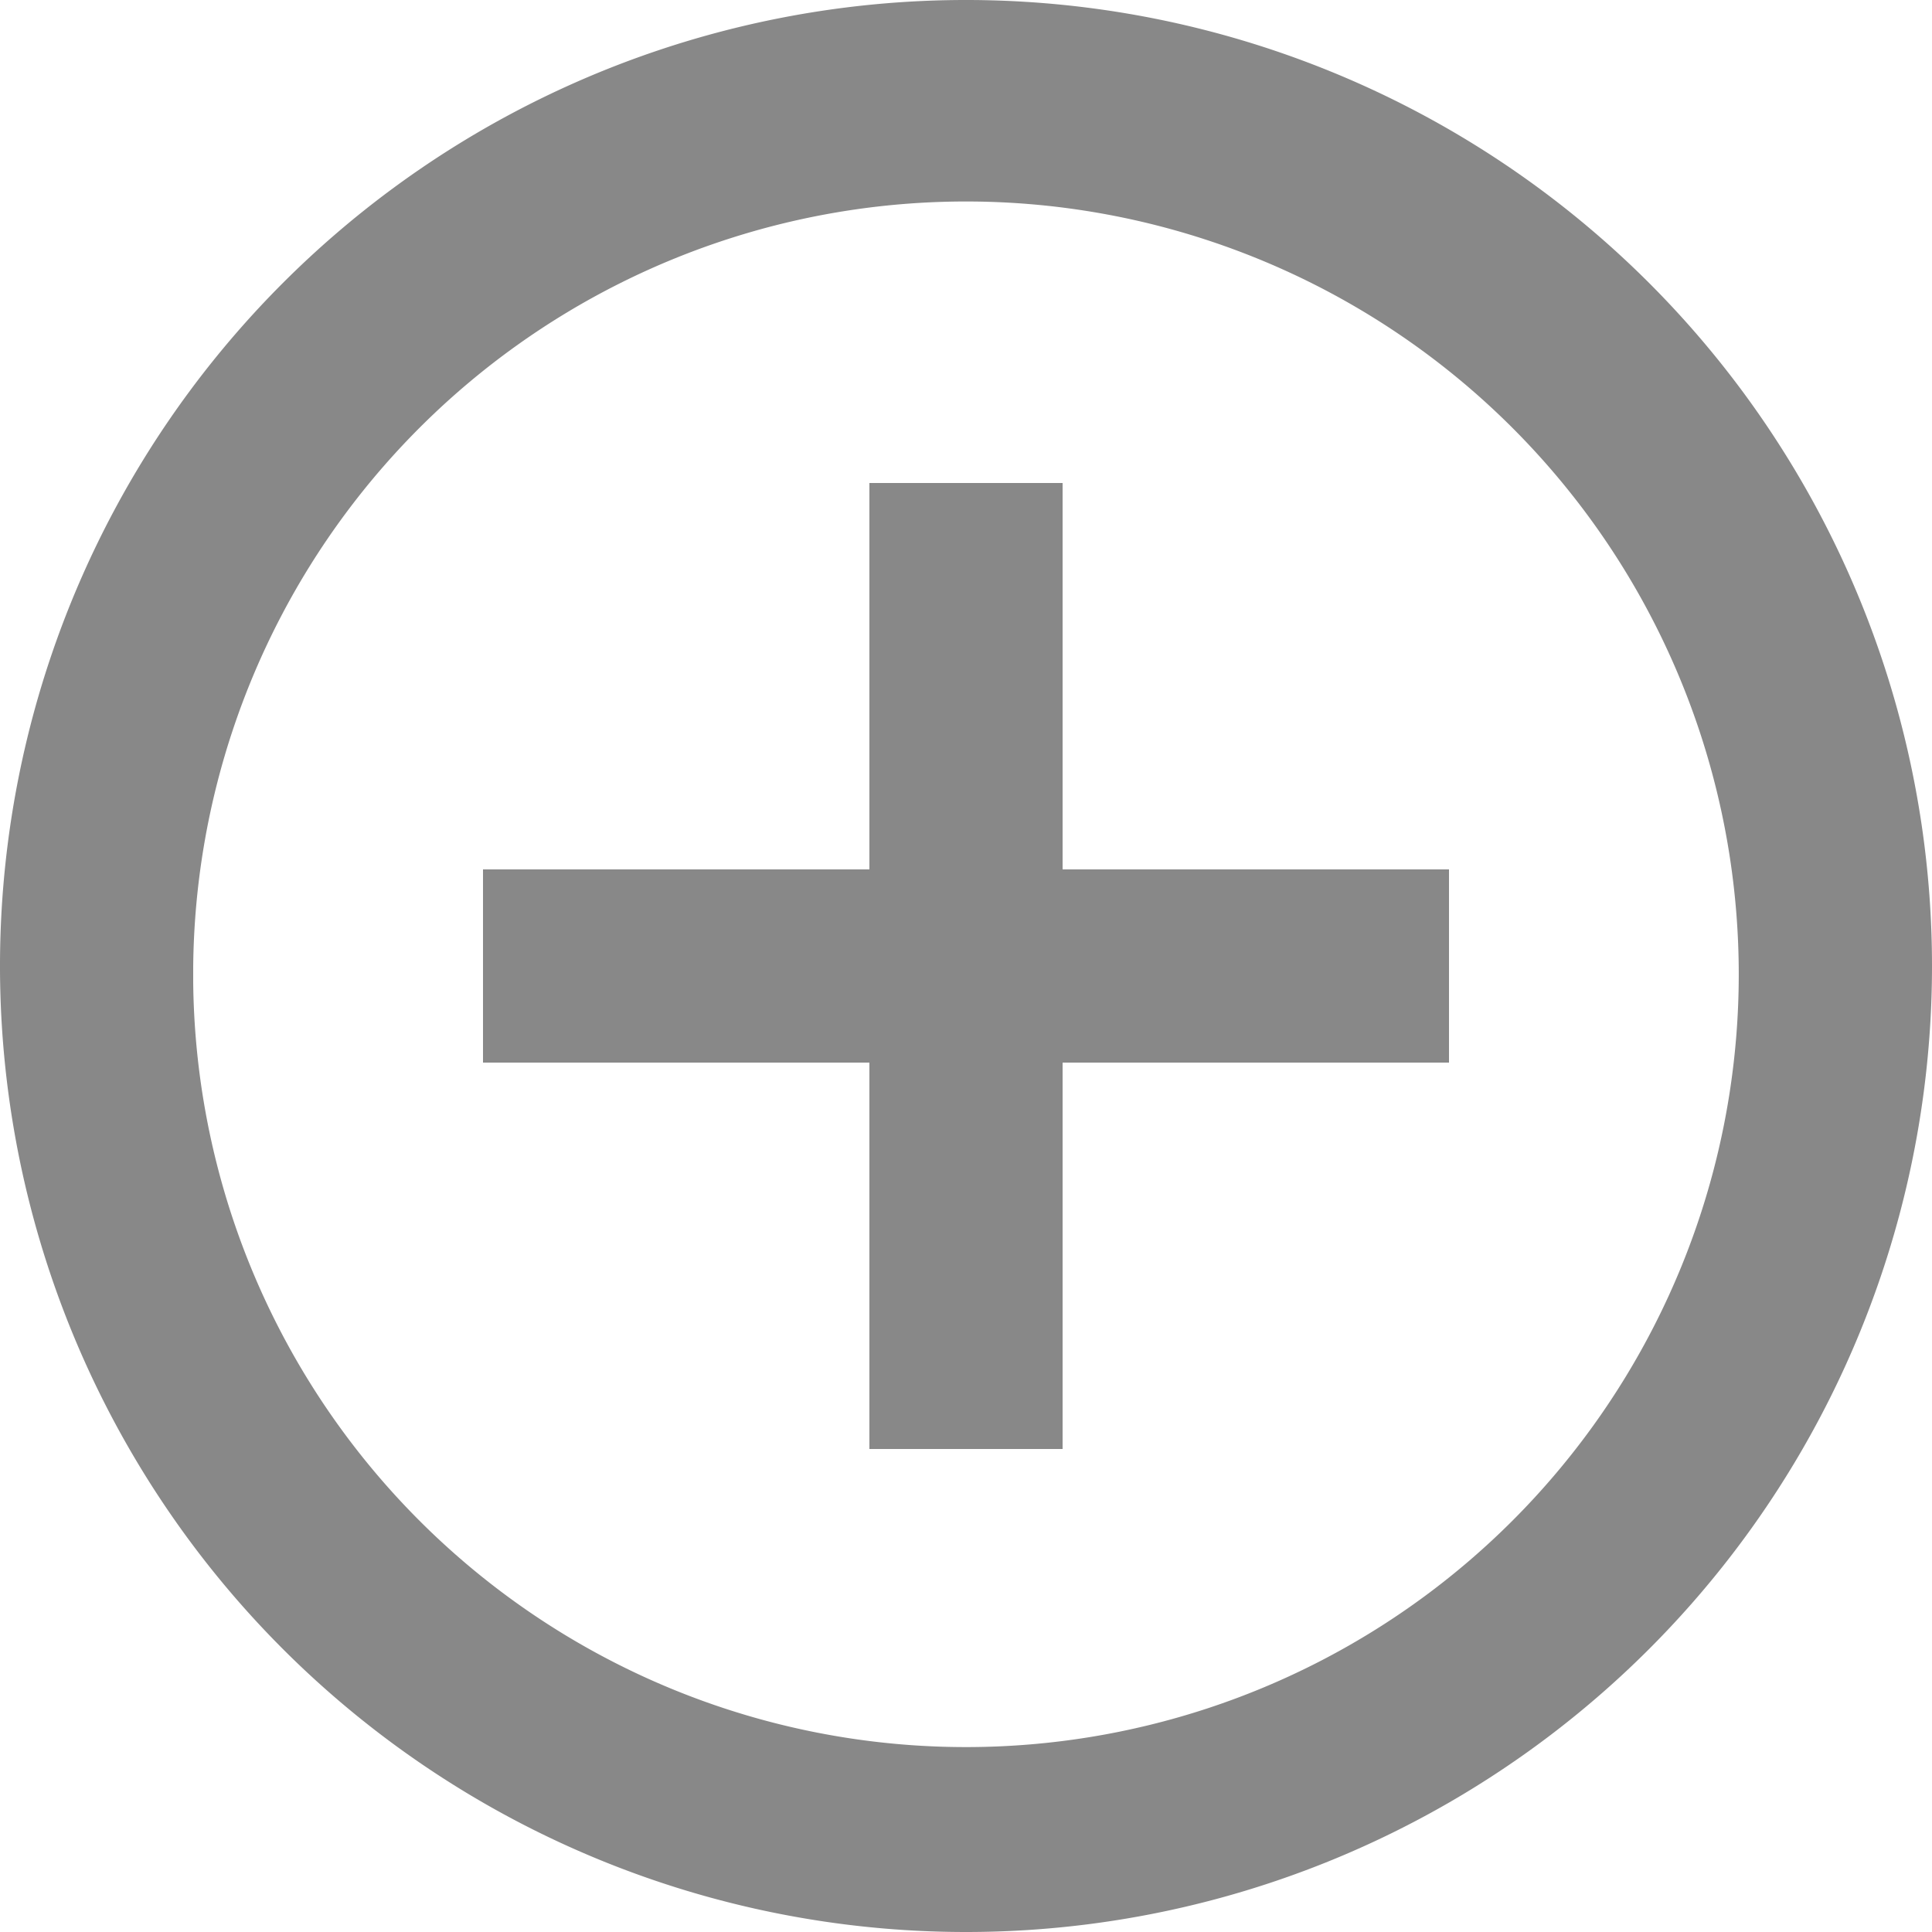 <svg xmlns="http://www.w3.org/2000/svg" width="19" height="19" viewBox="0 0 19 19">
  <path id="plus_circle_outline" d="M11.5,21A9.5,9.5,0,1,1,21,11.5,9.5,9.5,0,0,1,11.5,21ZM3.9,11.663a7.6,7.6,0,1,0,0-.163Zm8.55,4.587h-1.9v-3.8H6.75v-1.9h3.8V6.75h1.9v3.8h3.8v1.9h-3.8Z" transform="translate(-2 -2)" fill="#888"/>
</svg>
